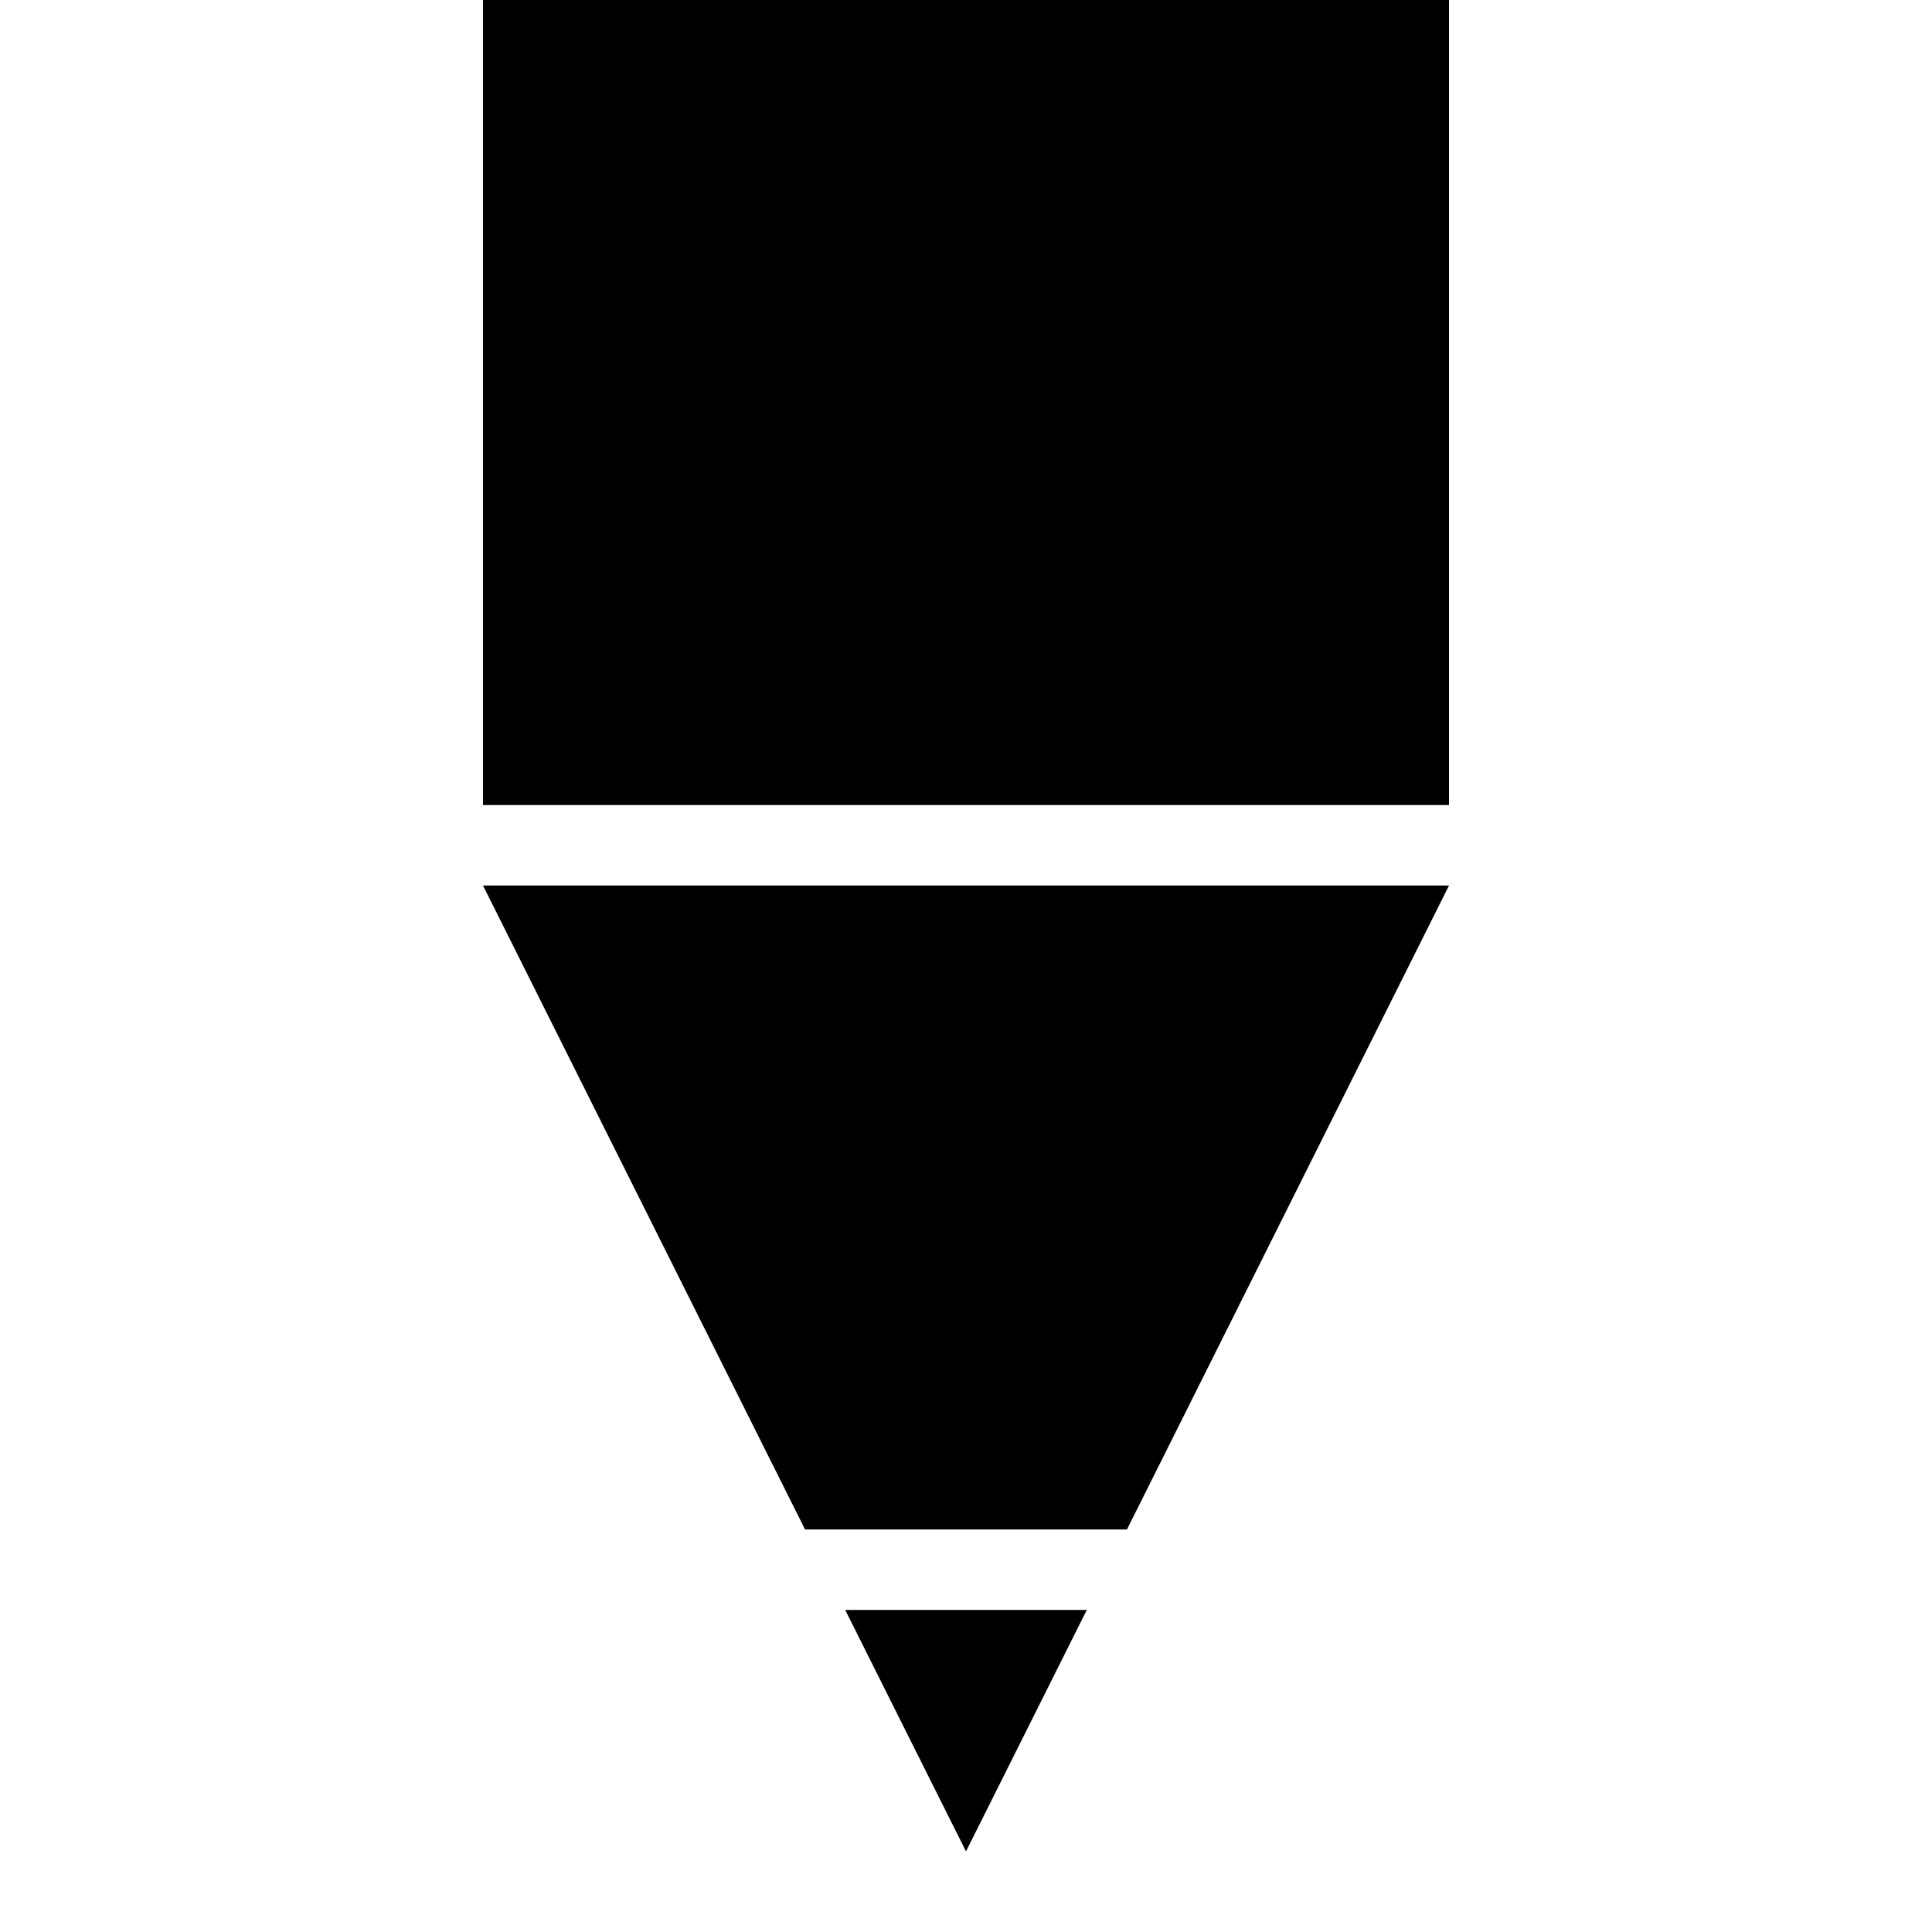 <?xml version="1.0" encoding="UTF-8" standalone="no"?>
<!-- Created with Inkscape (http://www.inkscape.org/) -->

<svg
   width="48"
   height="48"
   viewBox="0 0 12.7 12.7"
   version="1.1"
   id="svg5"
   inkscape:version="1.2.2 (b0a8486541, 2022-12-01)"
   sodipodi:docname="penIcon.svg"
   xmlns:inkscape="http://www.inkscape.org/namespaces/inkscape"
   xmlns:sodipodi="http://sodipodi.sourceforge.net/DTD/sodipodi-0.dtd"
   xmlns="http://www.w3.org/2000/svg"
   xmlns:svg="http://www.w3.org/2000/svg">
  <sodipodi:namedview
     id="namedview7"
     pagecolor="#ffffff"
     bordercolor="#000000"
     borderopacity="0.25"
     inkscape:showpageshadow="2"
     inkscape:pageopacity="0.0"
     inkscape:pagecheckerboard="0"
     inkscape:deskcolor="#d1d1d1"
     inkscape:document-units="mm"
     showgrid="false"
     showguides="false"
     inkscape:zoom="1"
     inkscape:cx="4.5"
     inkscape:cy="14"
     inkscape:window-width="1920"
     inkscape:window-height="1011"
     inkscape:window-x="0"
     inkscape:window-y="32"
     inkscape:window-maximized="1"
     inkscape:current-layer="layer1">
    <inkscape:grid
       type="xygrid"
       id="grid132"
       empspacing="6" />
  </sodipodi:namedview>
  <defs
     id="defs2" />
  <g
     inkscape:label="Layer 1"
     inkscape:groupmode="layer"
     id="layer1">
    <rect
       style="fill:#000000;stroke:none;stroke-width:1.058;stroke-linecap:round;stroke-linejoin:miter;stroke-dasharray:none;paint-order:markers stroke fill"
       id="rect2151"
       width="6.35"
       height="7.938"
       x="3.175"
       y="-2.646" />
    <path
       style="fill:#000000;stroke:none;stroke-width:1.058;stroke-linecap:round;stroke-linejoin:miter;stroke-dasharray:none;paint-order:markers stroke fill"
       d="m 5.556,10.583 0.794,1.587 0.794,-1.587 z"
       id="path2153"
       sodipodi:nodetypes="cccc" />
    <path
       style="fill:#000000;stroke:none;stroke-width:1.058;stroke-linecap:round;stroke-linejoin:miter;stroke-dasharray:none;paint-order:markers stroke fill"
       d="M 5.292,10.054 3.175,5.821 H 9.525 L 7.408,10.054 Z"
       id="path2881" />
  </g>
</svg>
